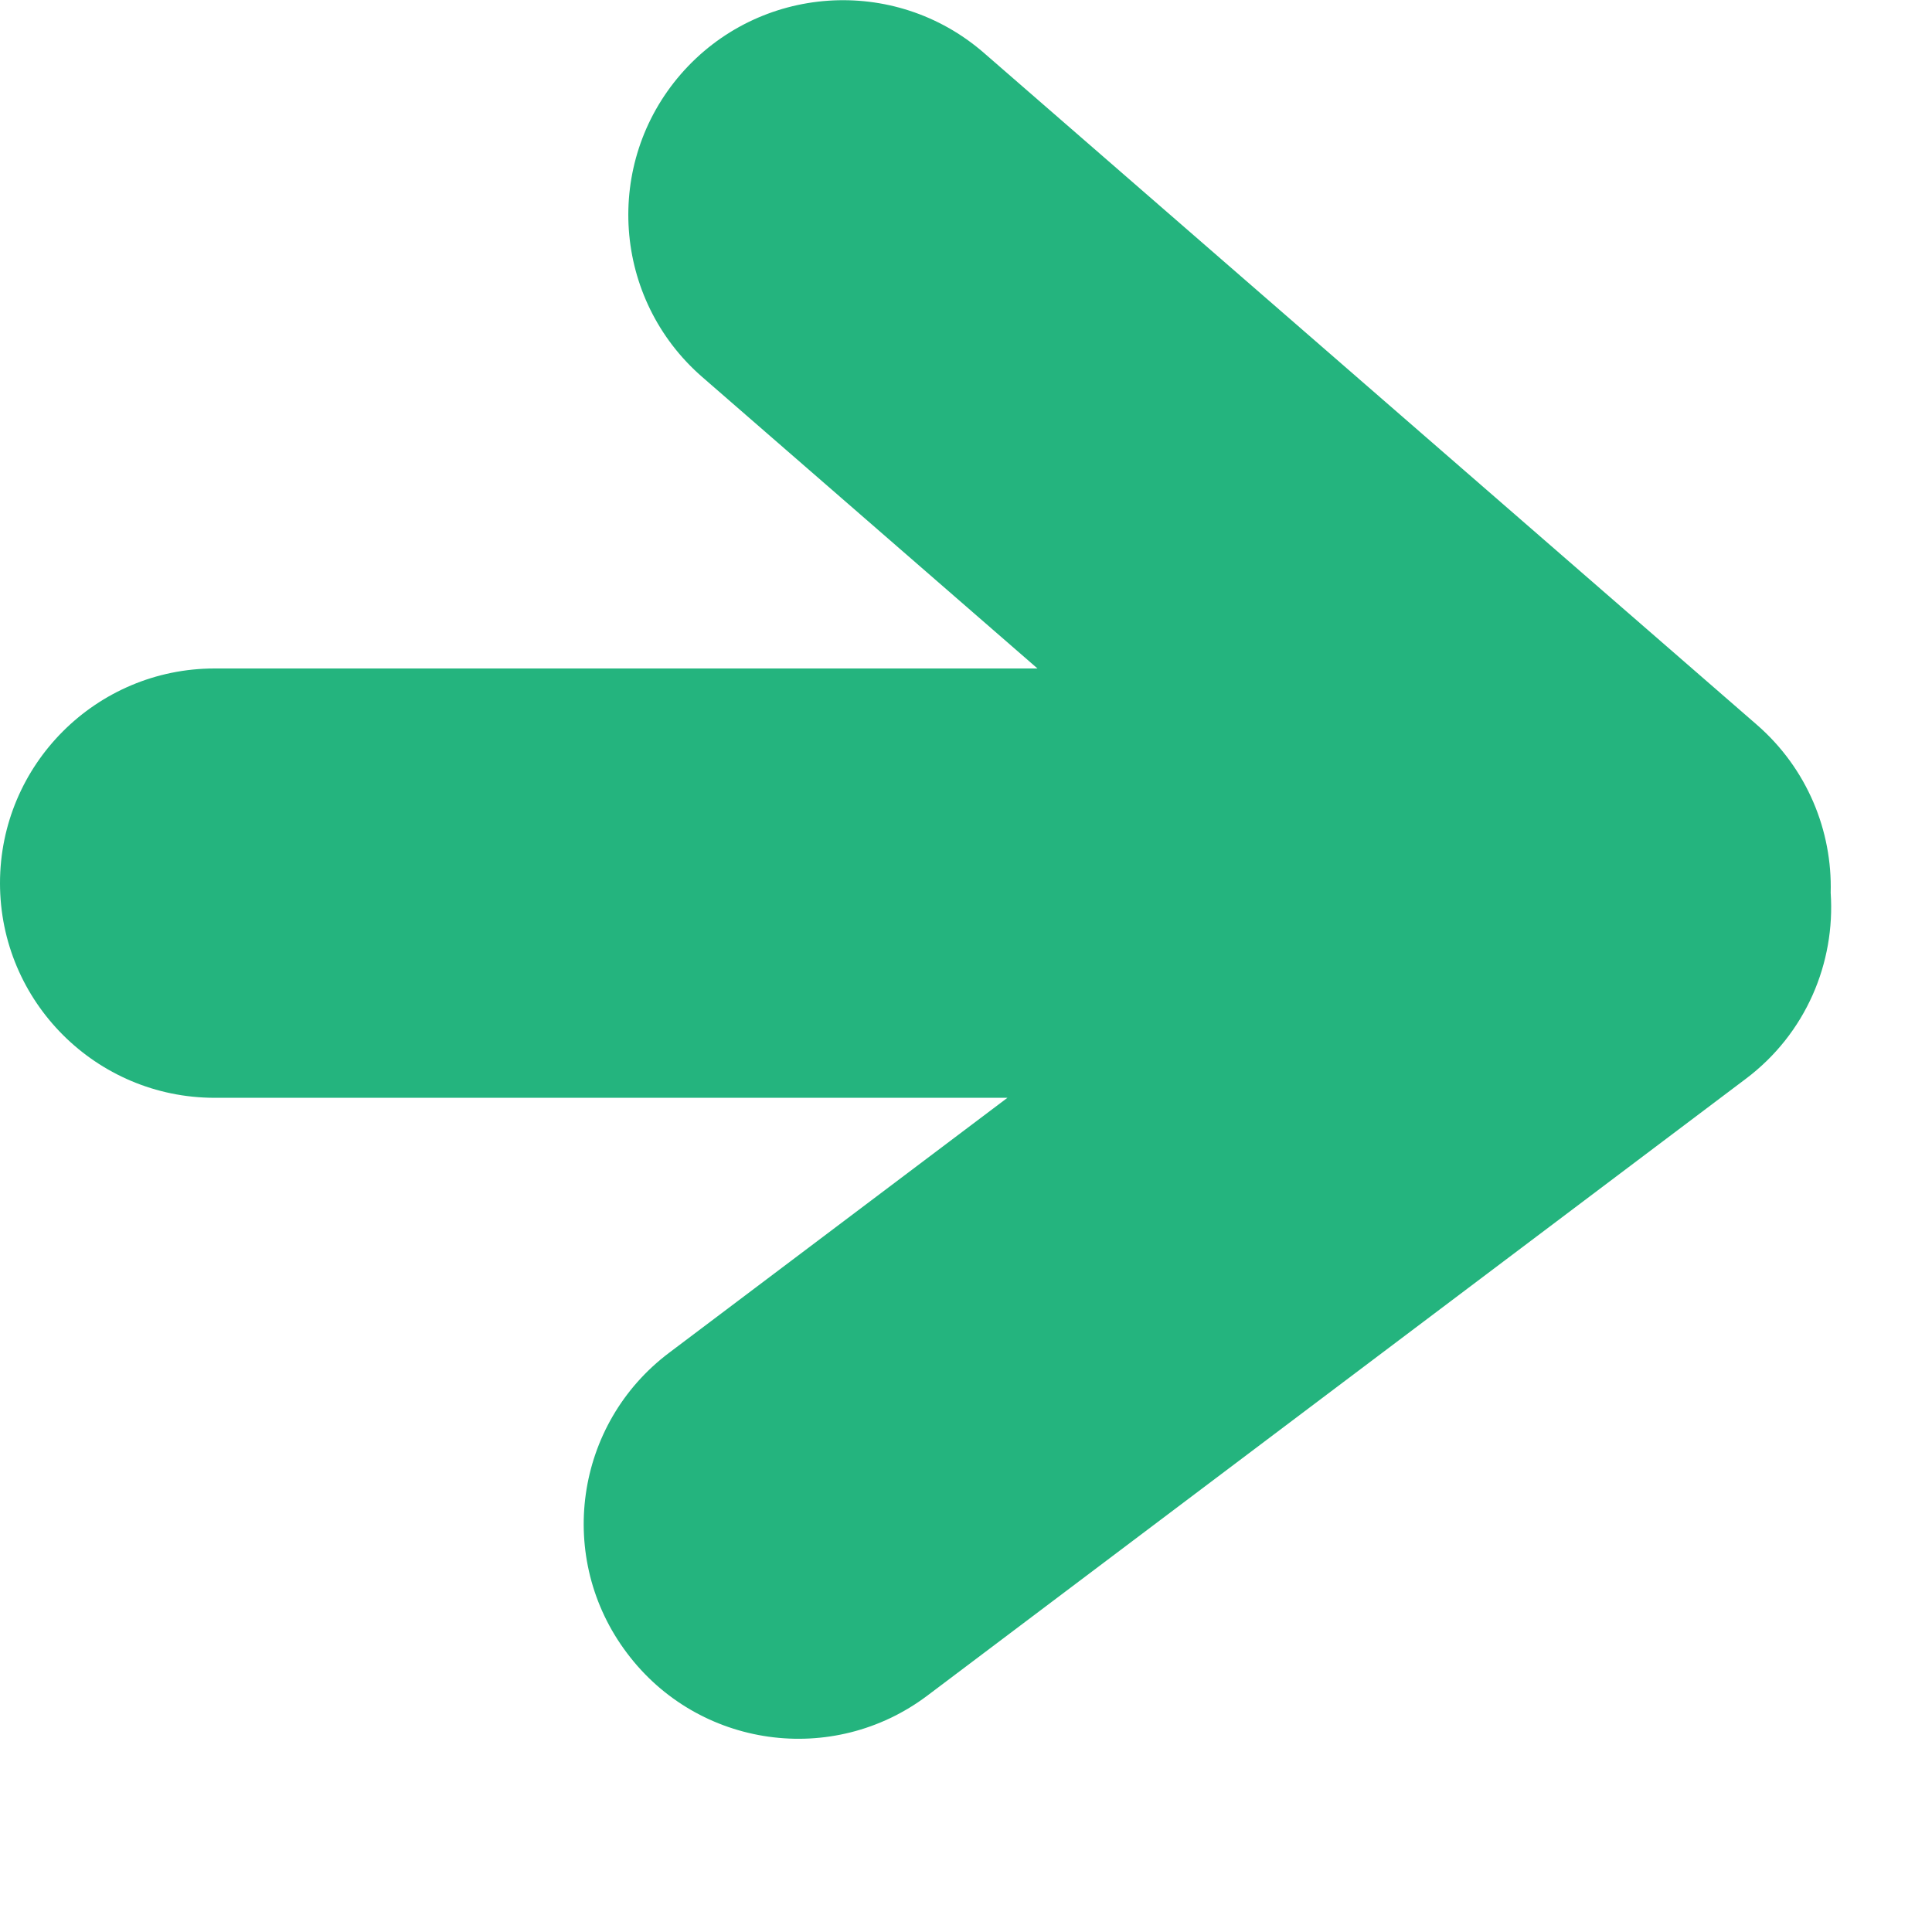 <svg width="9" height="9" viewBox="0 0 9 9" fill="none" xmlns="http://www.w3.org/2000/svg">
<path fill-rule="evenodd" clip-rule="evenodd" d="M3.172 0.345C3.535 -0.072 4.166 -0.116 4.583 0.246L8.185 3.377C8.419 3.581 8.536 3.871 8.528 4.159C8.55 4.485 8.413 4.815 8.132 5.026L4.321 7.898C3.88 8.231 3.253 8.143 2.921 7.701C2.588 7.26 2.676 6.633 3.118 6.301L4.693 5.114H1C0.448 5.114 0 4.666 0 4.114C0 3.562 0.448 3.114 1 3.114H4.833L3.271 1.756C2.854 1.393 2.81 0.762 3.172 0.345Z" fill="#24B47E"/>
</svg>
